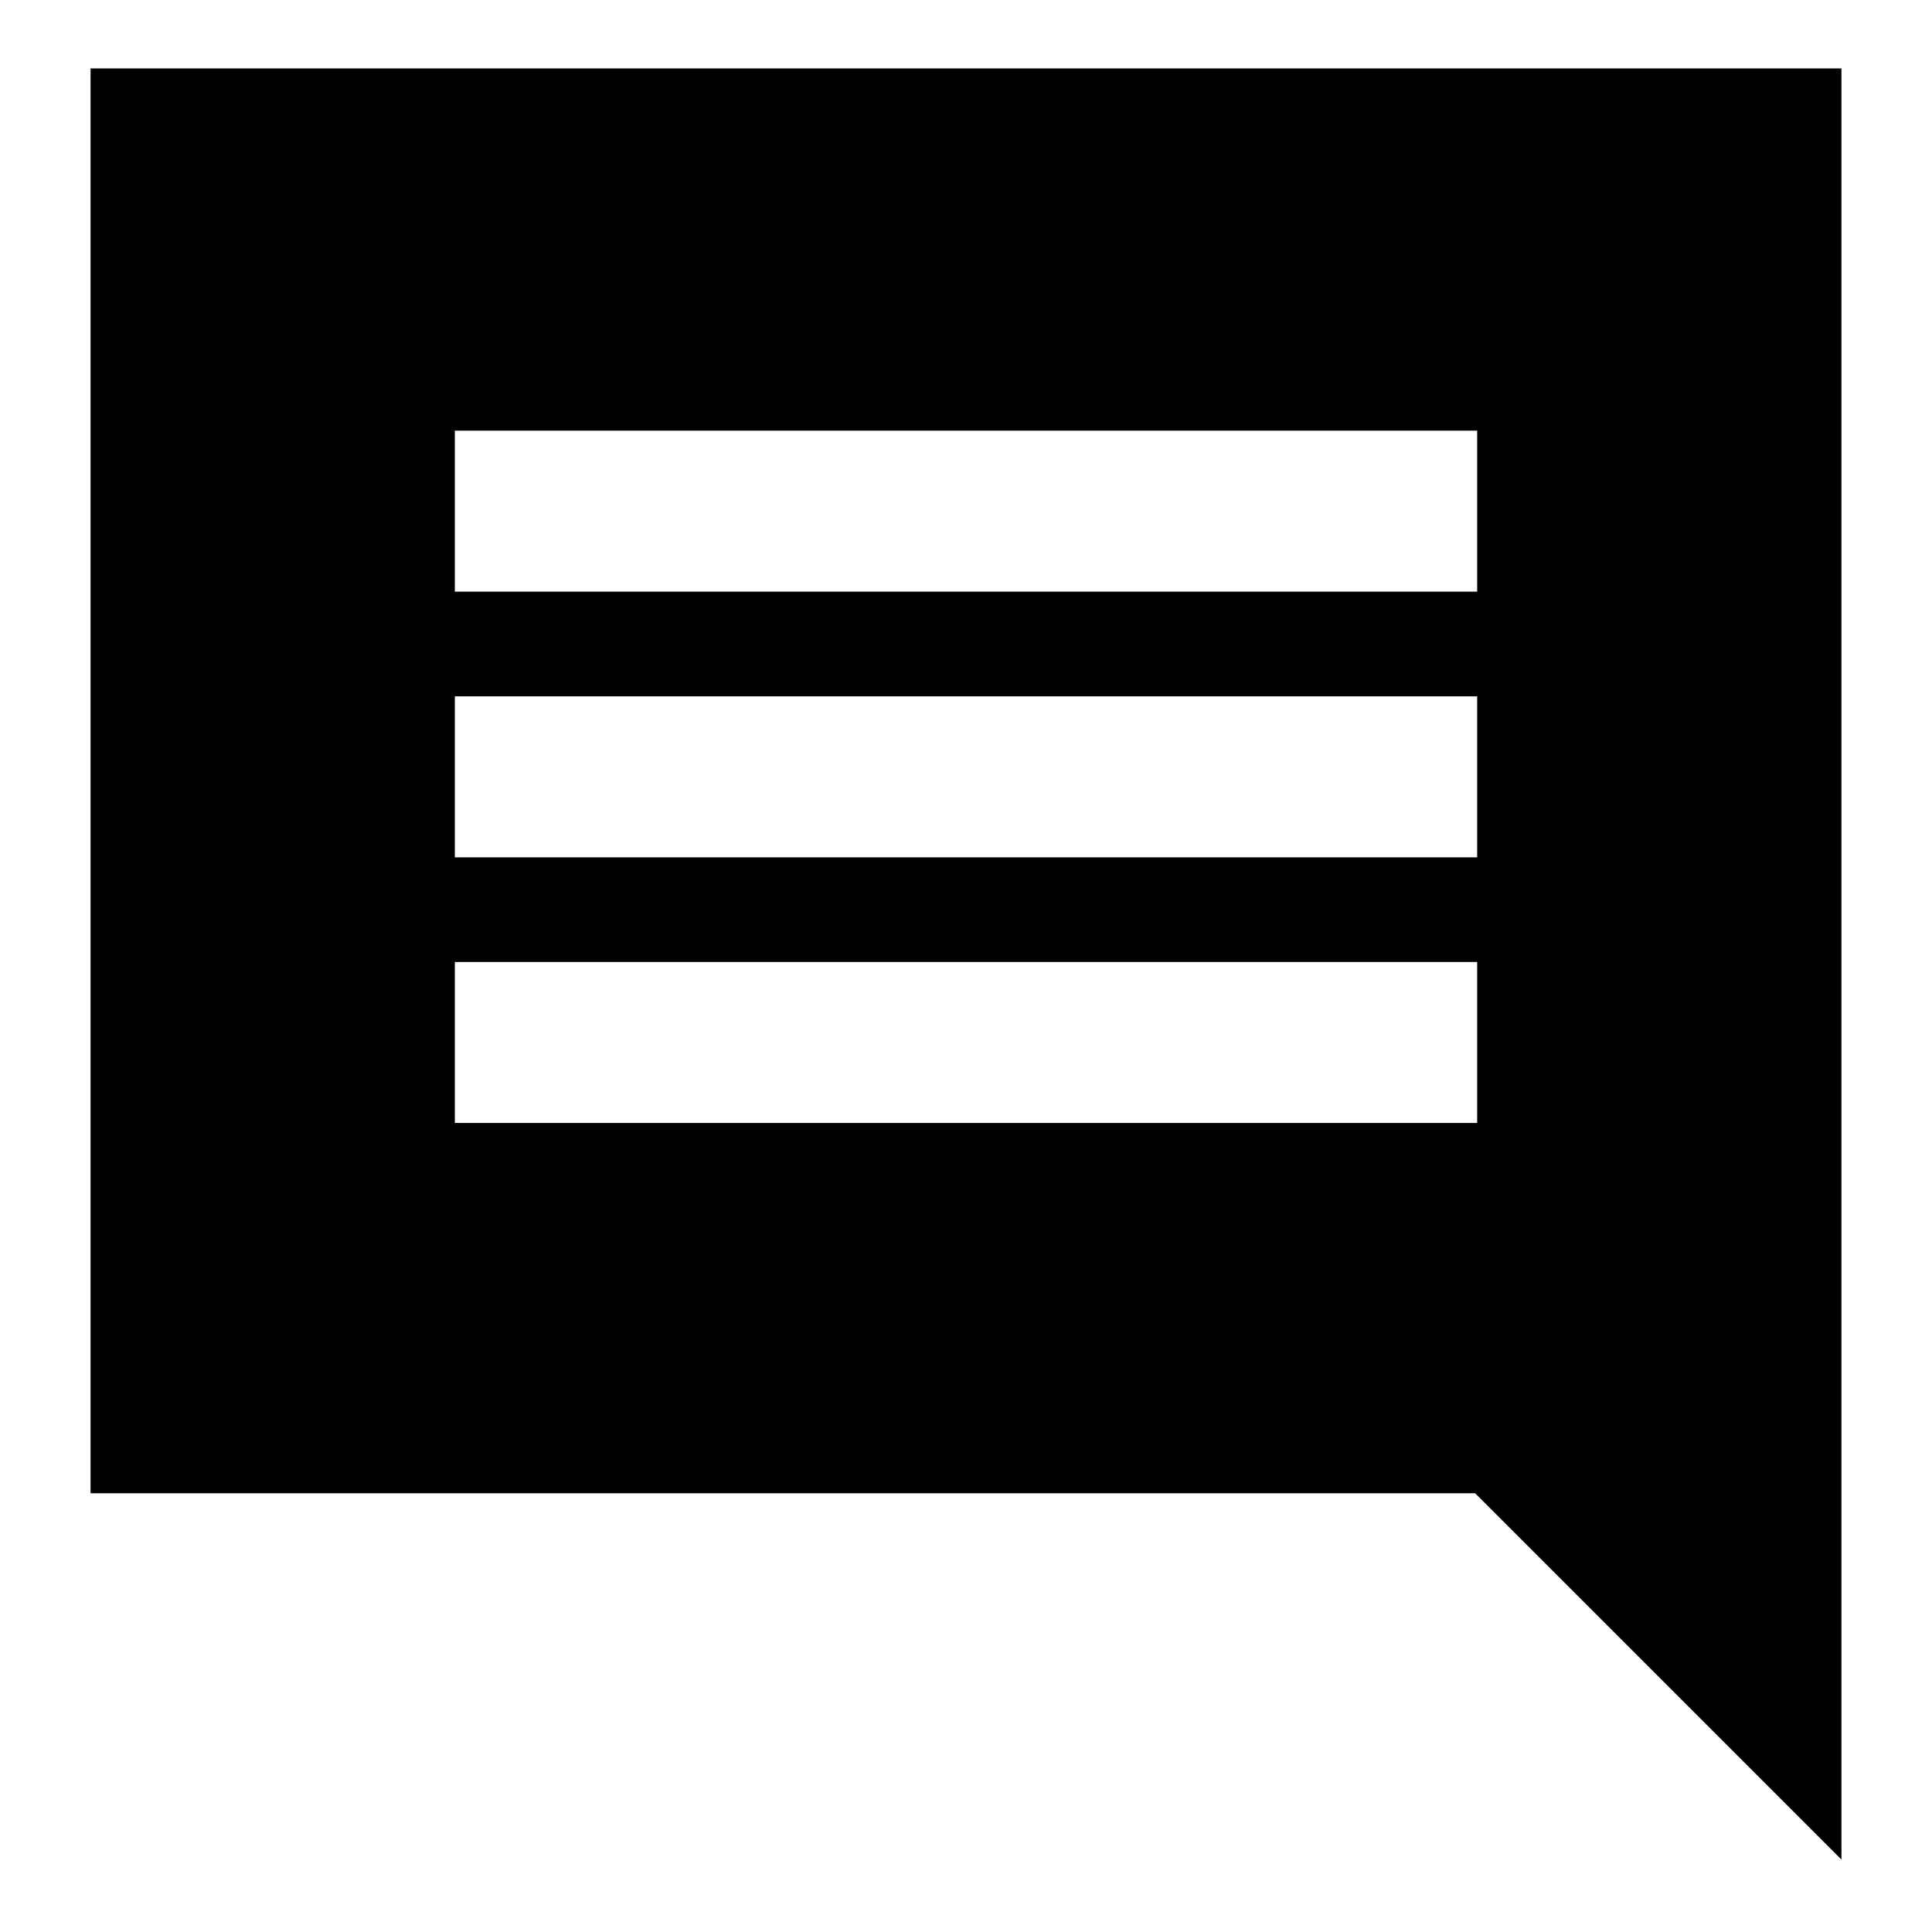 <svg xmlns="http://www.w3.org/2000/svg" height="24" width="24"><path d="M5.65 13.95H18.35V11.95H5.65ZM5.65 10.65H18.35V8.65H5.65ZM5.65 7.35H18.35V5.35H5.65ZM22.875 23.1 18.325 18.55H1.125V0.85H22.875Z"/></svg>